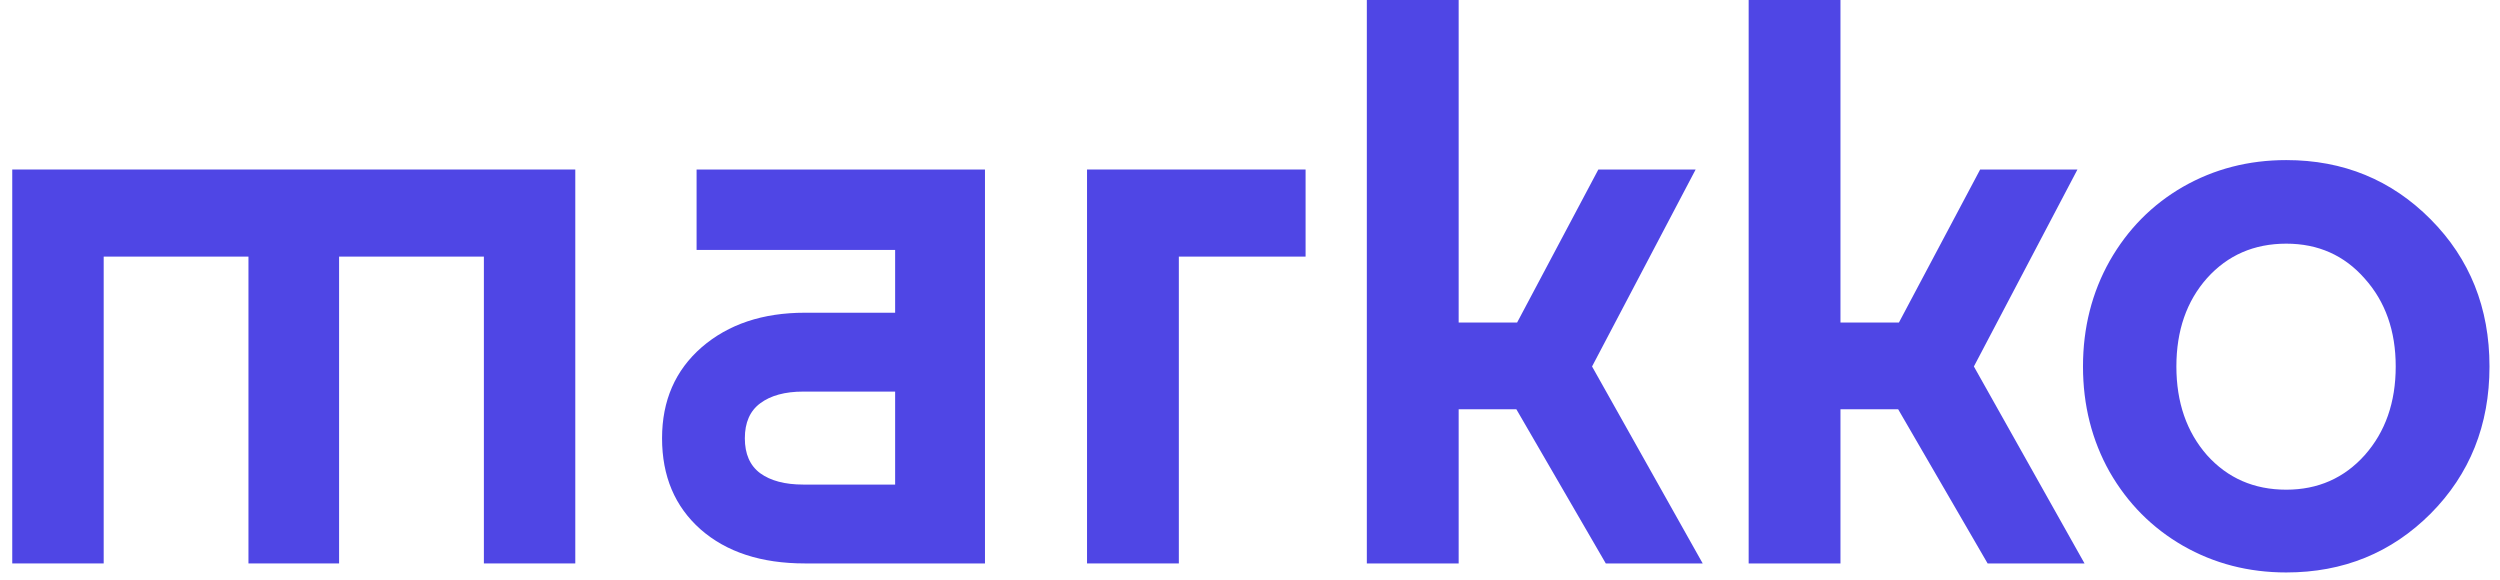 <svg width="112" height="26" viewBox="0 0 112 26" fill="none" xmlns="http://www.w3.org/2000/svg">
<path d="M0.549 25.242V7.594H25.773V25.242H21.678V11.496H15.191V25.242H11.131V11.496H4.645V25.242H0.549Z" fill="#4F46E5"/>
<path d="M29.66 19.635C29.66 17.947 30.252 16.588 31.436 15.557C32.631 14.525 34.172 14.01 36.059 14.01H40.102V11.197H31.207V7.594H44.127V25.242H36.059C34.102 25.242 32.543 24.732 31.383 23.713C30.234 22.693 29.66 21.334 29.66 19.635ZM34.055 18.07C33.598 18.41 33.369 18.932 33.369 19.635C33.369 20.338 33.598 20.859 34.055 21.199C34.523 21.539 35.168 21.709 35.988 21.709H40.102V17.543H35.988C35.168 17.543 34.523 17.719 34.055 18.07Z" fill="#4F46E5"/>
<path d="M48.699 25.242V7.594H58.49V11.496H52.812V25.242H48.699Z" fill="#4F46E5"/>
<path d="M61.234 25.242V0H65.348V14.449H67.967L71.606 7.594H75.965L71.324 16.418L76.281 25.242H71.939L67.932 18.334H65.348V25.242H61.234Z" fill="#4F46E5"/>
<path d="M78.34 25.242V0H82.453V14.449H85.072L88.711 7.594H93.07L88.43 16.418L93.387 25.242H89.045L85.037 18.334H82.453V25.242H78.34Z" fill="#4F46E5"/>
<path d="M94.514 21.146C93.717 19.729 93.318 18.152 93.318 16.418C93.318 14.684 93.717 13.107 94.514 11.69C95.322 10.271 96.418 9.164 97.801 8.367C99.195 7.57 100.736 7.172 102.424 7.172C104.979 7.172 107.135 8.057 108.893 9.826C110.65 11.596 111.529 13.793 111.529 16.418C111.529 19.043 110.65 21.24 108.893 23.01C107.135 24.768 104.979 25.646 102.424 25.646C100.736 25.646 99.195 25.248 97.801 24.451C96.418 23.654 95.322 22.553 94.514 21.146ZM98.873 12.463C97.959 13.494 97.502 14.812 97.502 16.418C97.502 18.023 97.959 19.348 98.873 20.391C99.799 21.422 100.982 21.938 102.424 21.938C103.842 21.938 105.014 21.422 105.939 20.391C106.865 19.348 107.328 18.023 107.328 16.418C107.328 14.824 106.865 13.512 105.939 12.48C105.025 11.438 103.854 10.916 102.424 10.916C100.982 10.916 99.799 11.432 98.873 12.463Z" fill="#4F46E5"/>
</svg>
